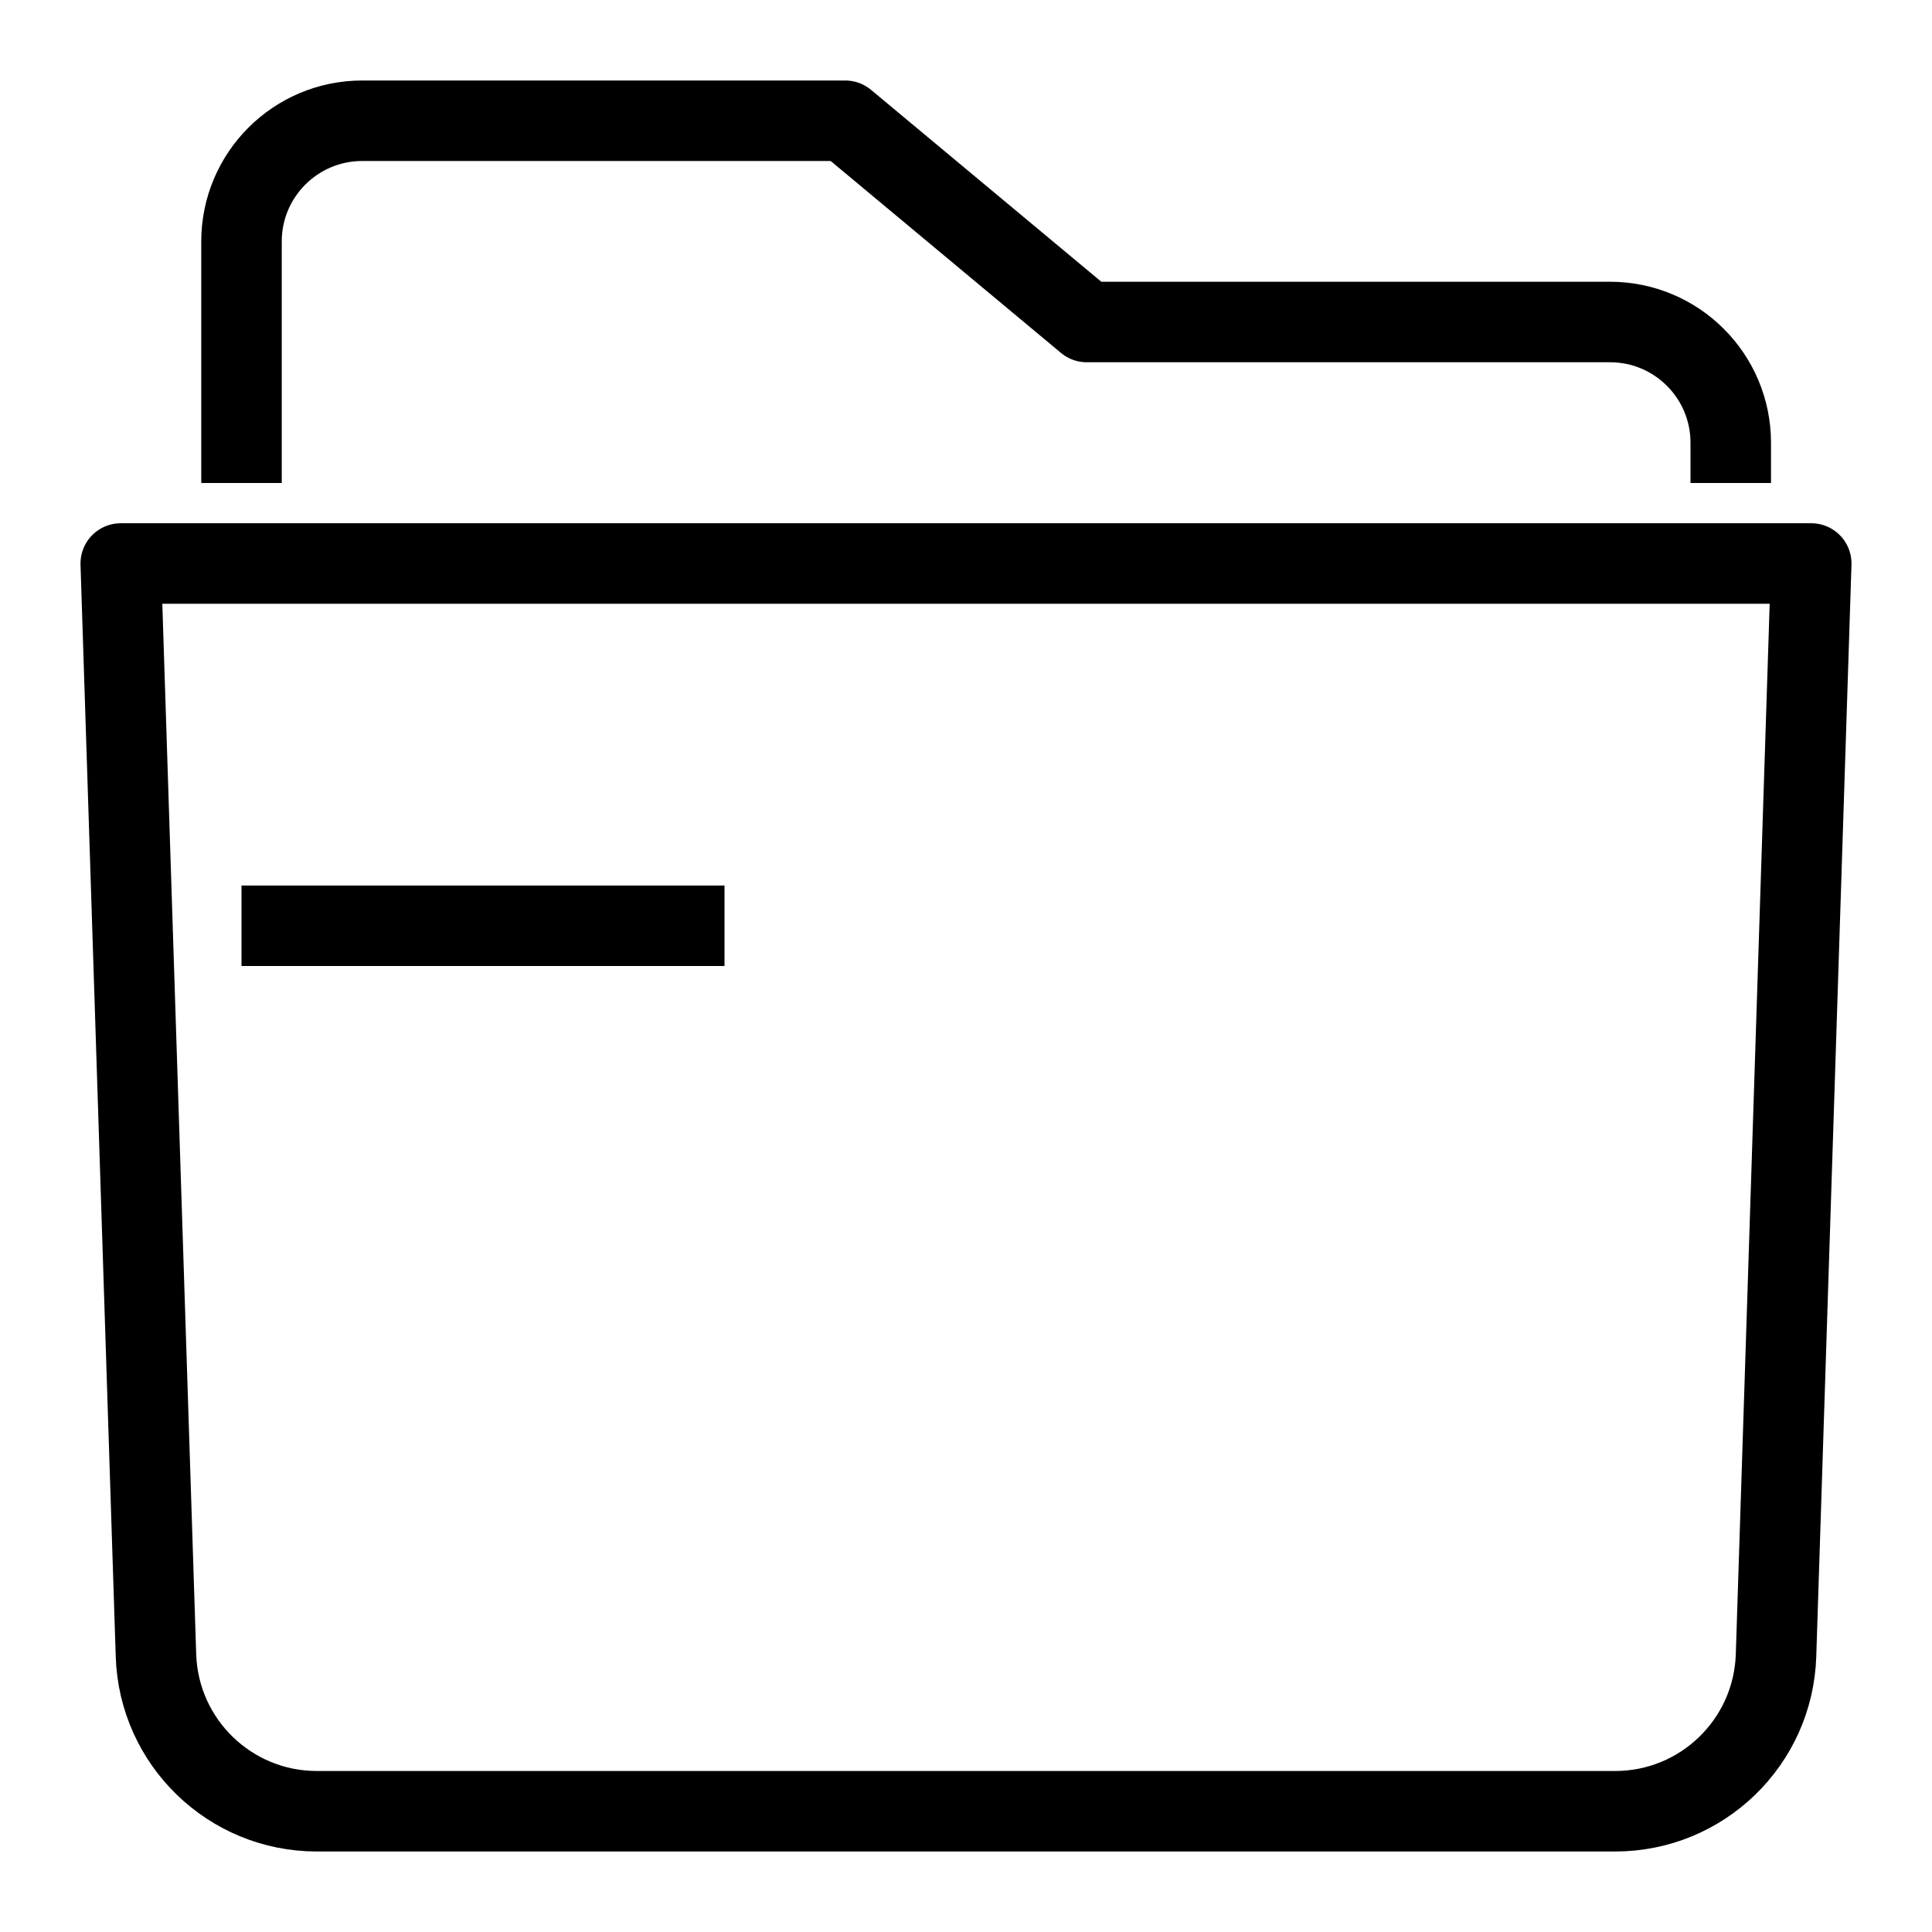 <?xml version="1.0" encoding="utf-8"?>
<!-- Generator: Adobe Illustrator 18.0.0, SVG Export Plug-In . SVG Version: 6.00 Build 0)  -->
<!DOCTYPE svg PUBLIC "-//W3C//DTD SVG 1.1//EN" "http://www.w3.org/Graphics/SVG/1.1/DTD/svg11.dtd">
<svg version="1.1" xmlns="http://www.w3.org/2000/svg" xmlns:xlink="http://www.w3.org/1999/xlink" x="0px" y="0px"
	 viewBox="0 0 48 48" enable-background="new 0 0 48 48" xml:space="preserve">
<g id="Layer_1">
</g>
<g id="Layer_2">
	<g id="Layer_3">
	</g>
	<g id="Layer_4">
	</g>
	<g id="sg-file">
	</g>
	<g id="au-files">
	</g>
	<g id="ae-files">
	</g>
	<g id="prelude-file">
	</g>
	<g id="premier-file">
	</g>
	<g id="br-file">
	</g>
	<g id="fl-file">
	</g>
	<g id="id-file">
	</g>
	<g id="ai-file">
	</g>
	<g id="ps-file">
	</g>
	<g id="move-file">
	</g>
	<g id="break-file">
	</g>
	<g id="blend-file">
	</g>
	<g id="hold-file">
	</g>
	<g id="bookmark">
	</g>
	<g id="file-down">
	</g>
	<g id="file-up">
	</g>
	<g id="check-file">
	</g>
	<g id="remove-file">
	</g>
	<g id="new-file">
	</g>
	<g id="fileupload">
	</g>
	<g id="paper">
	</g>
	<g id="folder-label">
	</g>
	<g id="right-folder">
	</g>
	<g id="left-folder">
	</g>
	<g id="seperate-folder">
	</g>
	<g id="drag-folder">
	</g>
	<g id="remove-folder">
		<path fill="none" stroke="#000000" stroke-width="2" stroke-linejoin="round" stroke-miterlimit="10" d="M40.127,45H7.873
			c-2.159,0-3.928-1.713-3.998-3.871L3,14h42l-0.875,27.129
			C44.055,43.287,42.286,45,40.127,45z"/>
		<path fill="none" stroke="#000000" stroke-width="2" stroke-linejoin="round" stroke-miterlimit="10" d="M43,12v-1
			c0-1.657-1.343-3-3-3H27l-6-5H9C7.343,3,6,4.343,6,6v6"/>
		
			<line fill="none" stroke="#000000" stroke-width="2" stroke-linejoin="round" stroke-miterlimit="10" x1="18" y1="23" x2="6" y2="23"/>
	</g>
	<g id="new-folder">
	</g>
</g>
<g id="folder-code">
</g>
</svg>
